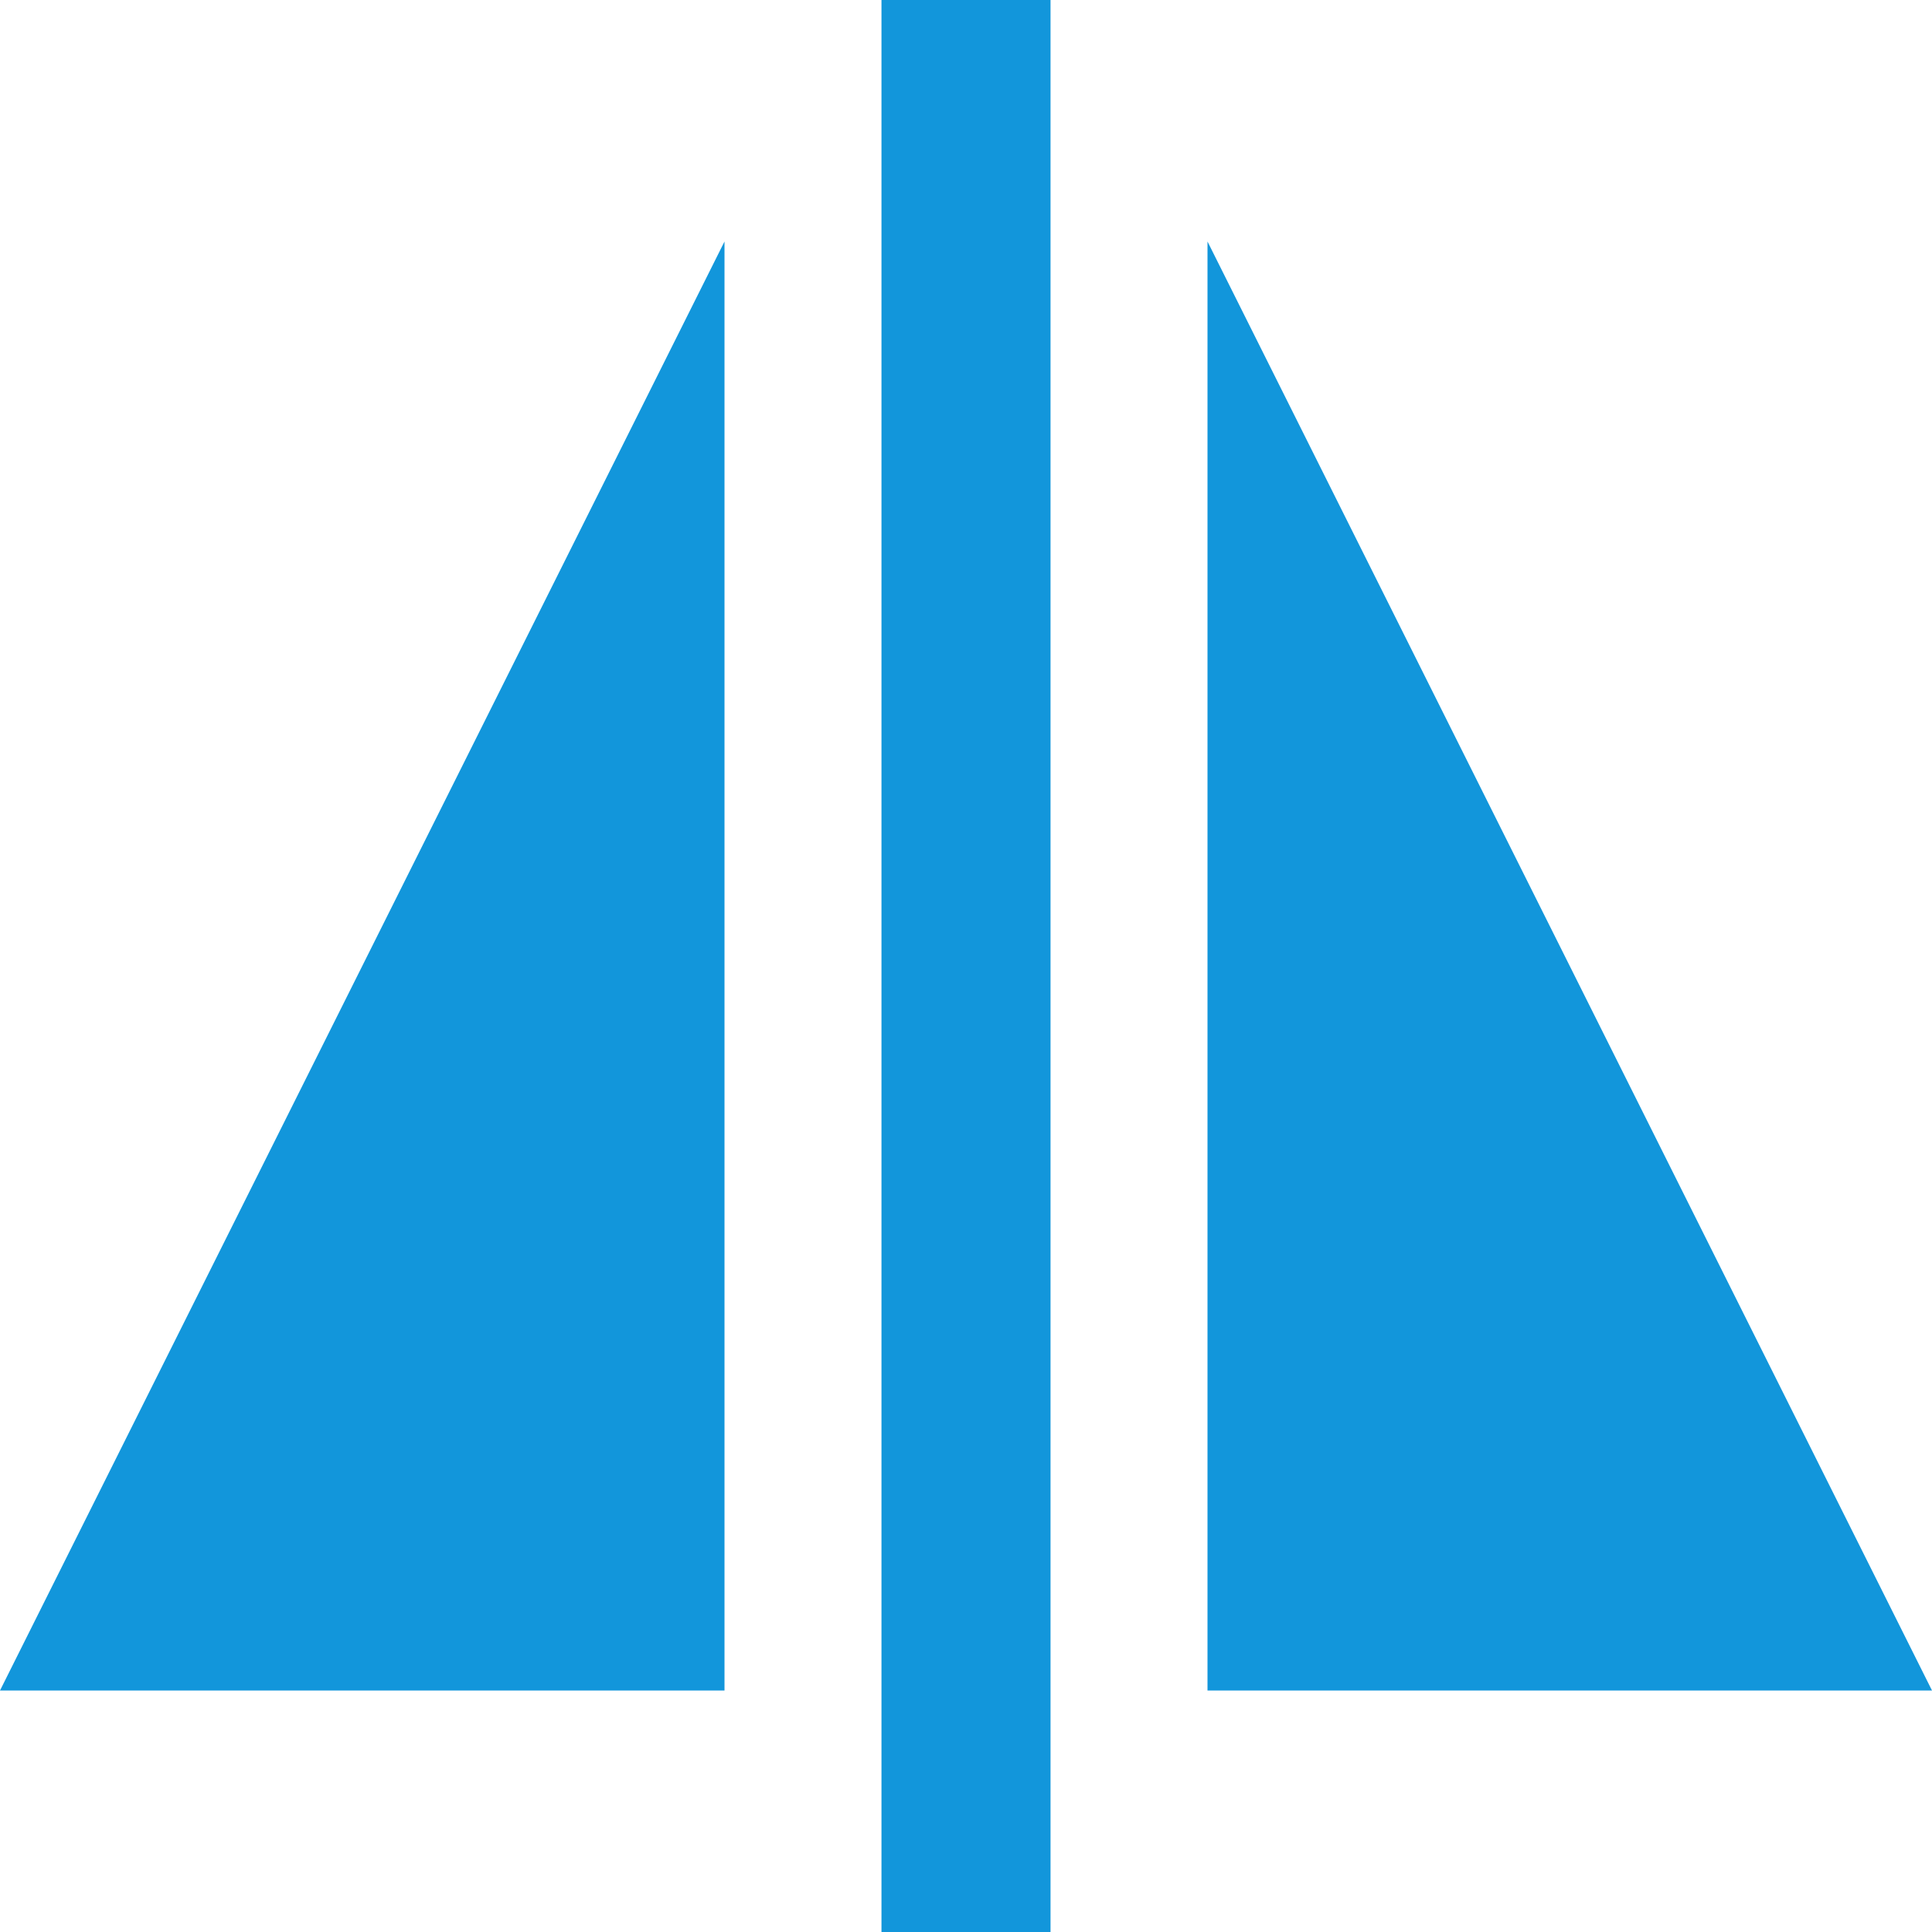 <?xml version="1.0" standalone="no"?><!DOCTYPE svg PUBLIC "-//W3C//DTD SVG 1.1//EN" "http://www.w3.org/Graphics/SVG/1.1/DTD/svg11.dtd"><svg t="1619599489572" class="icon" viewBox="0 0 1024 1024" version="1.1" xmlns="http://www.w3.org/2000/svg" p-id="125573" xmlns:xlink="http://www.w3.org/1999/xlink" width="32" height="32"><defs><style type="text/css"></style></defs><path d="M467.2 0h89.6v1024H467.2z" fill="#1296db" p-id="125574" data-spm-anchor-id="a313x.7781069.0.i133" class="selected"></path><path d="M0 896L384 128v768z" fill="#1296db" p-id="125575" data-spm-anchor-id="a313x.7781069.0.i136" class="selected"></path><path d="M1024 896L640 128v768z" fill="#1296db" p-id="125576" data-spm-anchor-id="a313x.7781069.0.i132" class="selected"></path></svg>
